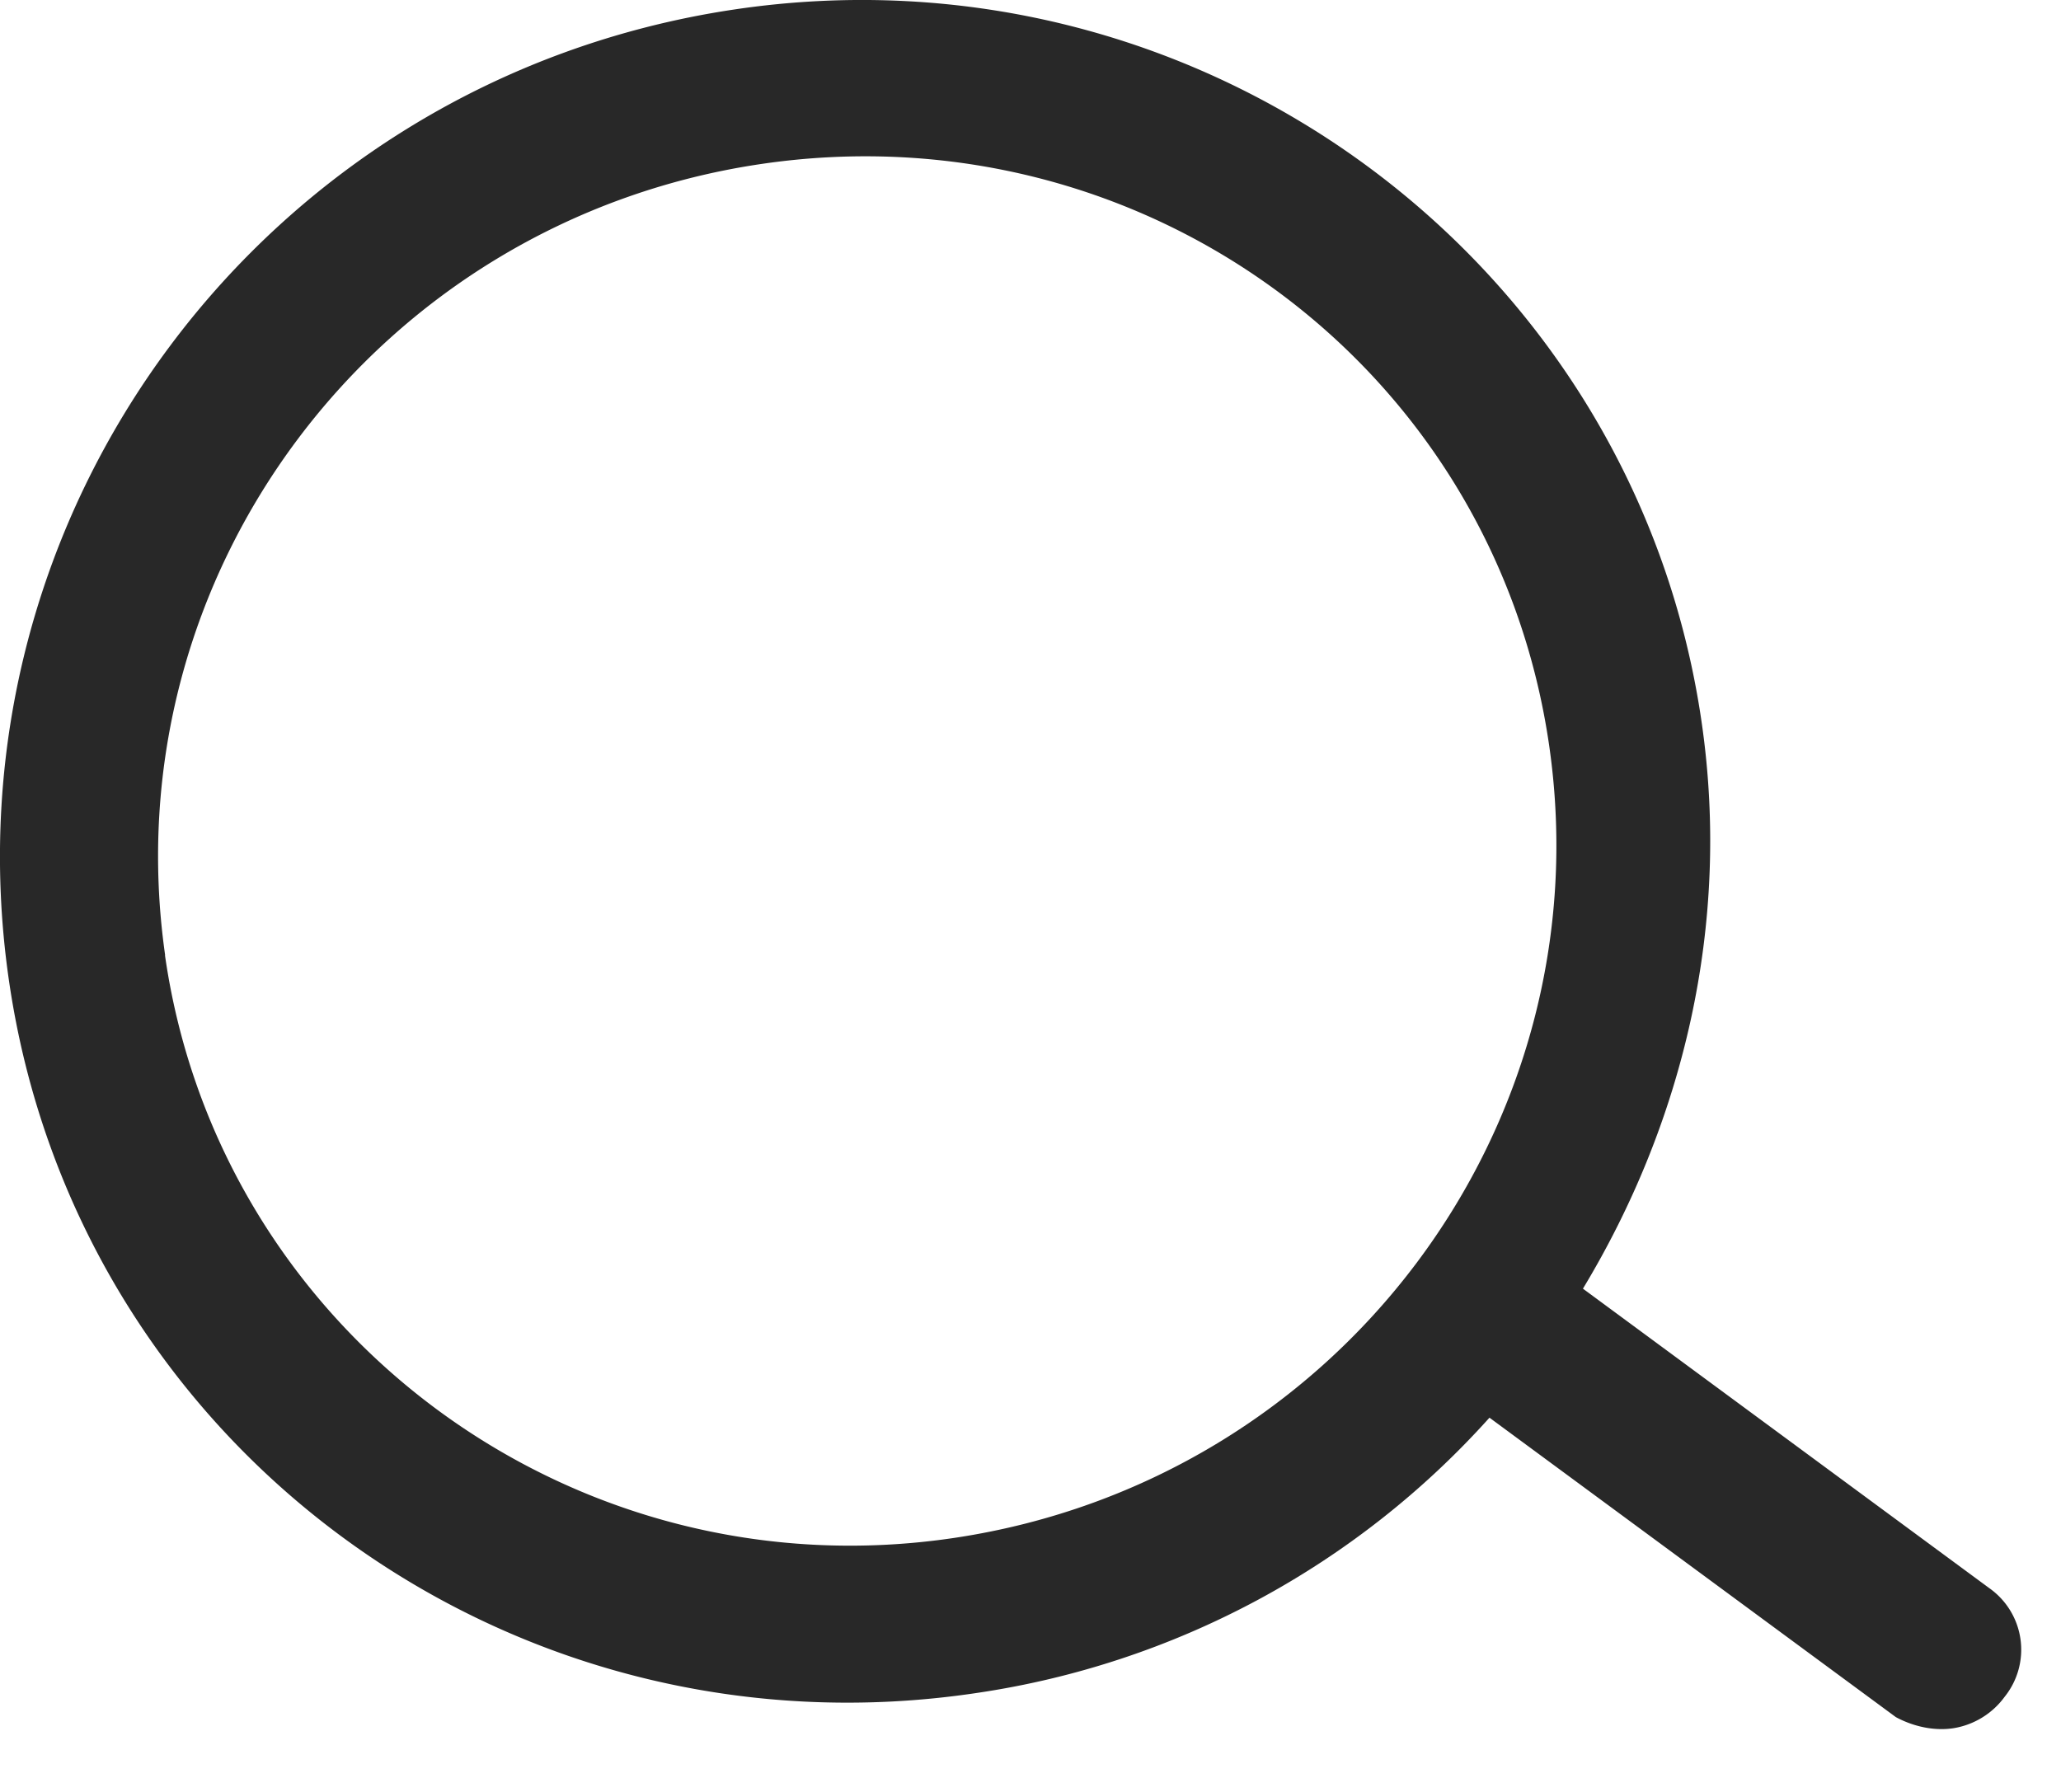 <svg width="23" height="20" fill="none" xmlns="http://www.w3.org/2000/svg"><path d="M17.665 14.383c1.117-1.85 1.65-4.053 1.327-6.305C18.256 2.926 13.416-.68 8.18.108 2.943.897-.646 5.728.097 10.924c.743 5.197 5.577 8.76 10.813 7.97a9.558 9.558 0 005.712-3.071l4.535 3.342c.193.104.424.157.642.124a.882.882 0 00.573-.352.84.84 0 00-.173-1.212l-4.534-3.342zM1.843 10.662C1.236 6.418 4.194 2.478 8.47 1.834c4.276-.644 8.213 2.257 8.82 6.5.606 4.244-2.352 8.184-6.629 8.829-4.276.644-8.219-2.301-8.82-6.502z" fill="#282828"/></svg>
